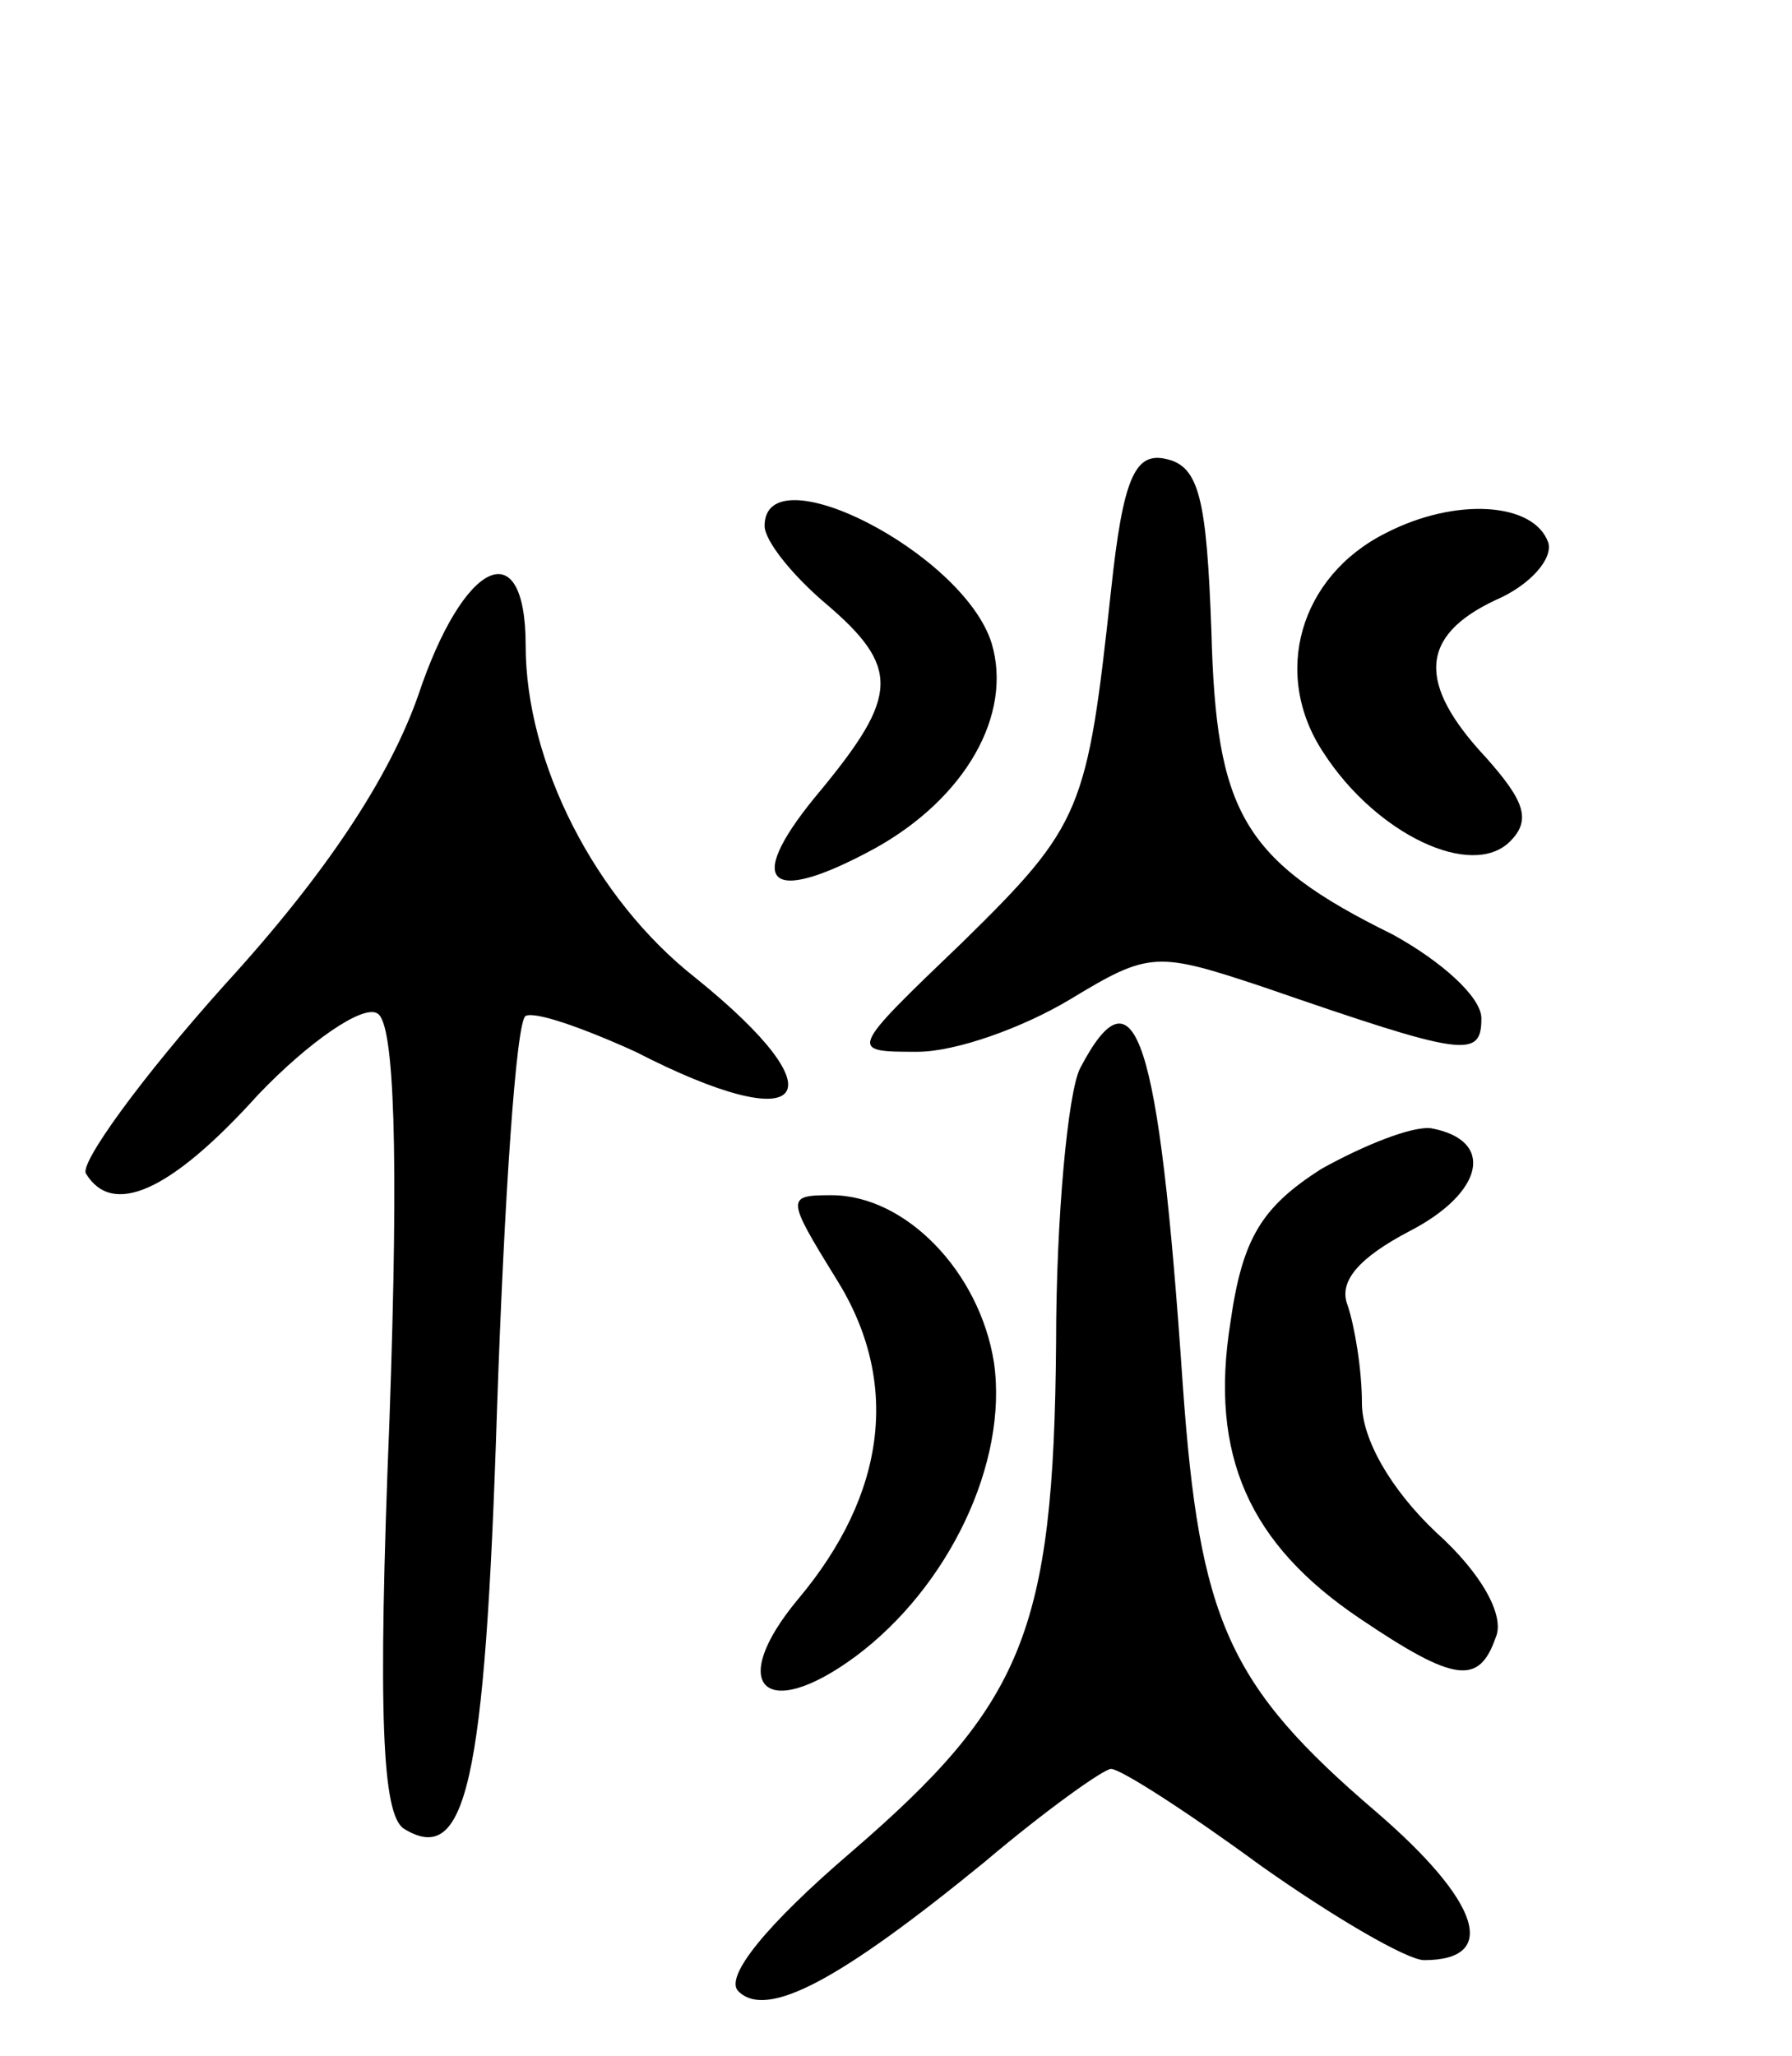 <svg version="1.0" xmlns="http://www.w3.org/2000/svg"
 width="75pt" height="86pt" viewBox="0 0 75 86"
 preserveAspectRatio="xMidYMid meet">
<g transform="translate(0,86) scale(0.1,-0.1)"
fill="#000000" stroke="none">
<path d="M465 613 c-10 -92 -12 -98 -62 -147 -48 -46 -48 -46 -19 -46 16 0 44
10 64 22 33 20 36 20 81 5 84 -29 91 -30 91 -13 0 9 -17 24 -37 35 -63 31 -74
51 -76 127 -2 55 -5 69 -19 72 -13 3 -18 -8 -23 -55z"/>
<path d="M320 640 c0 -6 11 -20 25 -32 32 -27 31 -39 -1 -78 -33 -39 -24 -50
22 -25 38 21 58 56 49 86 -12 38 -95 80 -95 49z"/>
<path d="M580 637 c-36 -18 -48 -59 -26 -92 22 -34 62 -53 78 -37 9 9 6 17
-10 35 -29 31 -28 51 4 66 14 6 24 17 22 24 -6 17 -39 19 -68 4z"/>
<path d="M175 569 c-12 -34 -38 -74 -81 -121 -35 -39 -61 -75 -58 -79 11 -18
35 -8 72 33 21 22 44 38 50 34 7 -4 9 -57 5 -170 -5 -124 -3 -165 6 -171 26
-16 34 18 39 175 3 88 8 163 12 165 4 2 24 -5 46 -15 72 -37 87 -19 25 31 -42
33 -71 90 -71 139 0 48 -26 36 -45 -21z"/>
<path d="M452 413 c-5 -10 -10 -62 -10 -115 -1 -121 -14 -151 -86 -213 -35
-30 -53 -52 -47 -58 12 -12 43 5 103 54 26 22 50 39 53 39 4 0 32 -18 62 -40
31 -22 62 -40 69 -40 32 0 23 25 -20 62 -62 53 -74 80 -81 179 -10 147 -20
176 -43 132z"/>
<path d="M553 371 c-25 -16 -33 -29 -38 -64 -9 -56 8 -93 54 -124 40 -27 50
-28 57 -8 4 9 -6 27 -25 44 -19 18 -31 39 -31 54 0 14 -3 32 -6 41 -4 10 5 20
26 31 31 16 36 38 9 43 -8 1 -28 -7 -46 -17z"/>
<path d="M350 325 c27 -43 21 -90 -16 -134 -30 -36 -14 -52 24 -24 39 29 64
81 58 123 -6 38 -37 70 -68 70 -19 0 -19 -1 2 -35z"/>
</g>
</svg>
